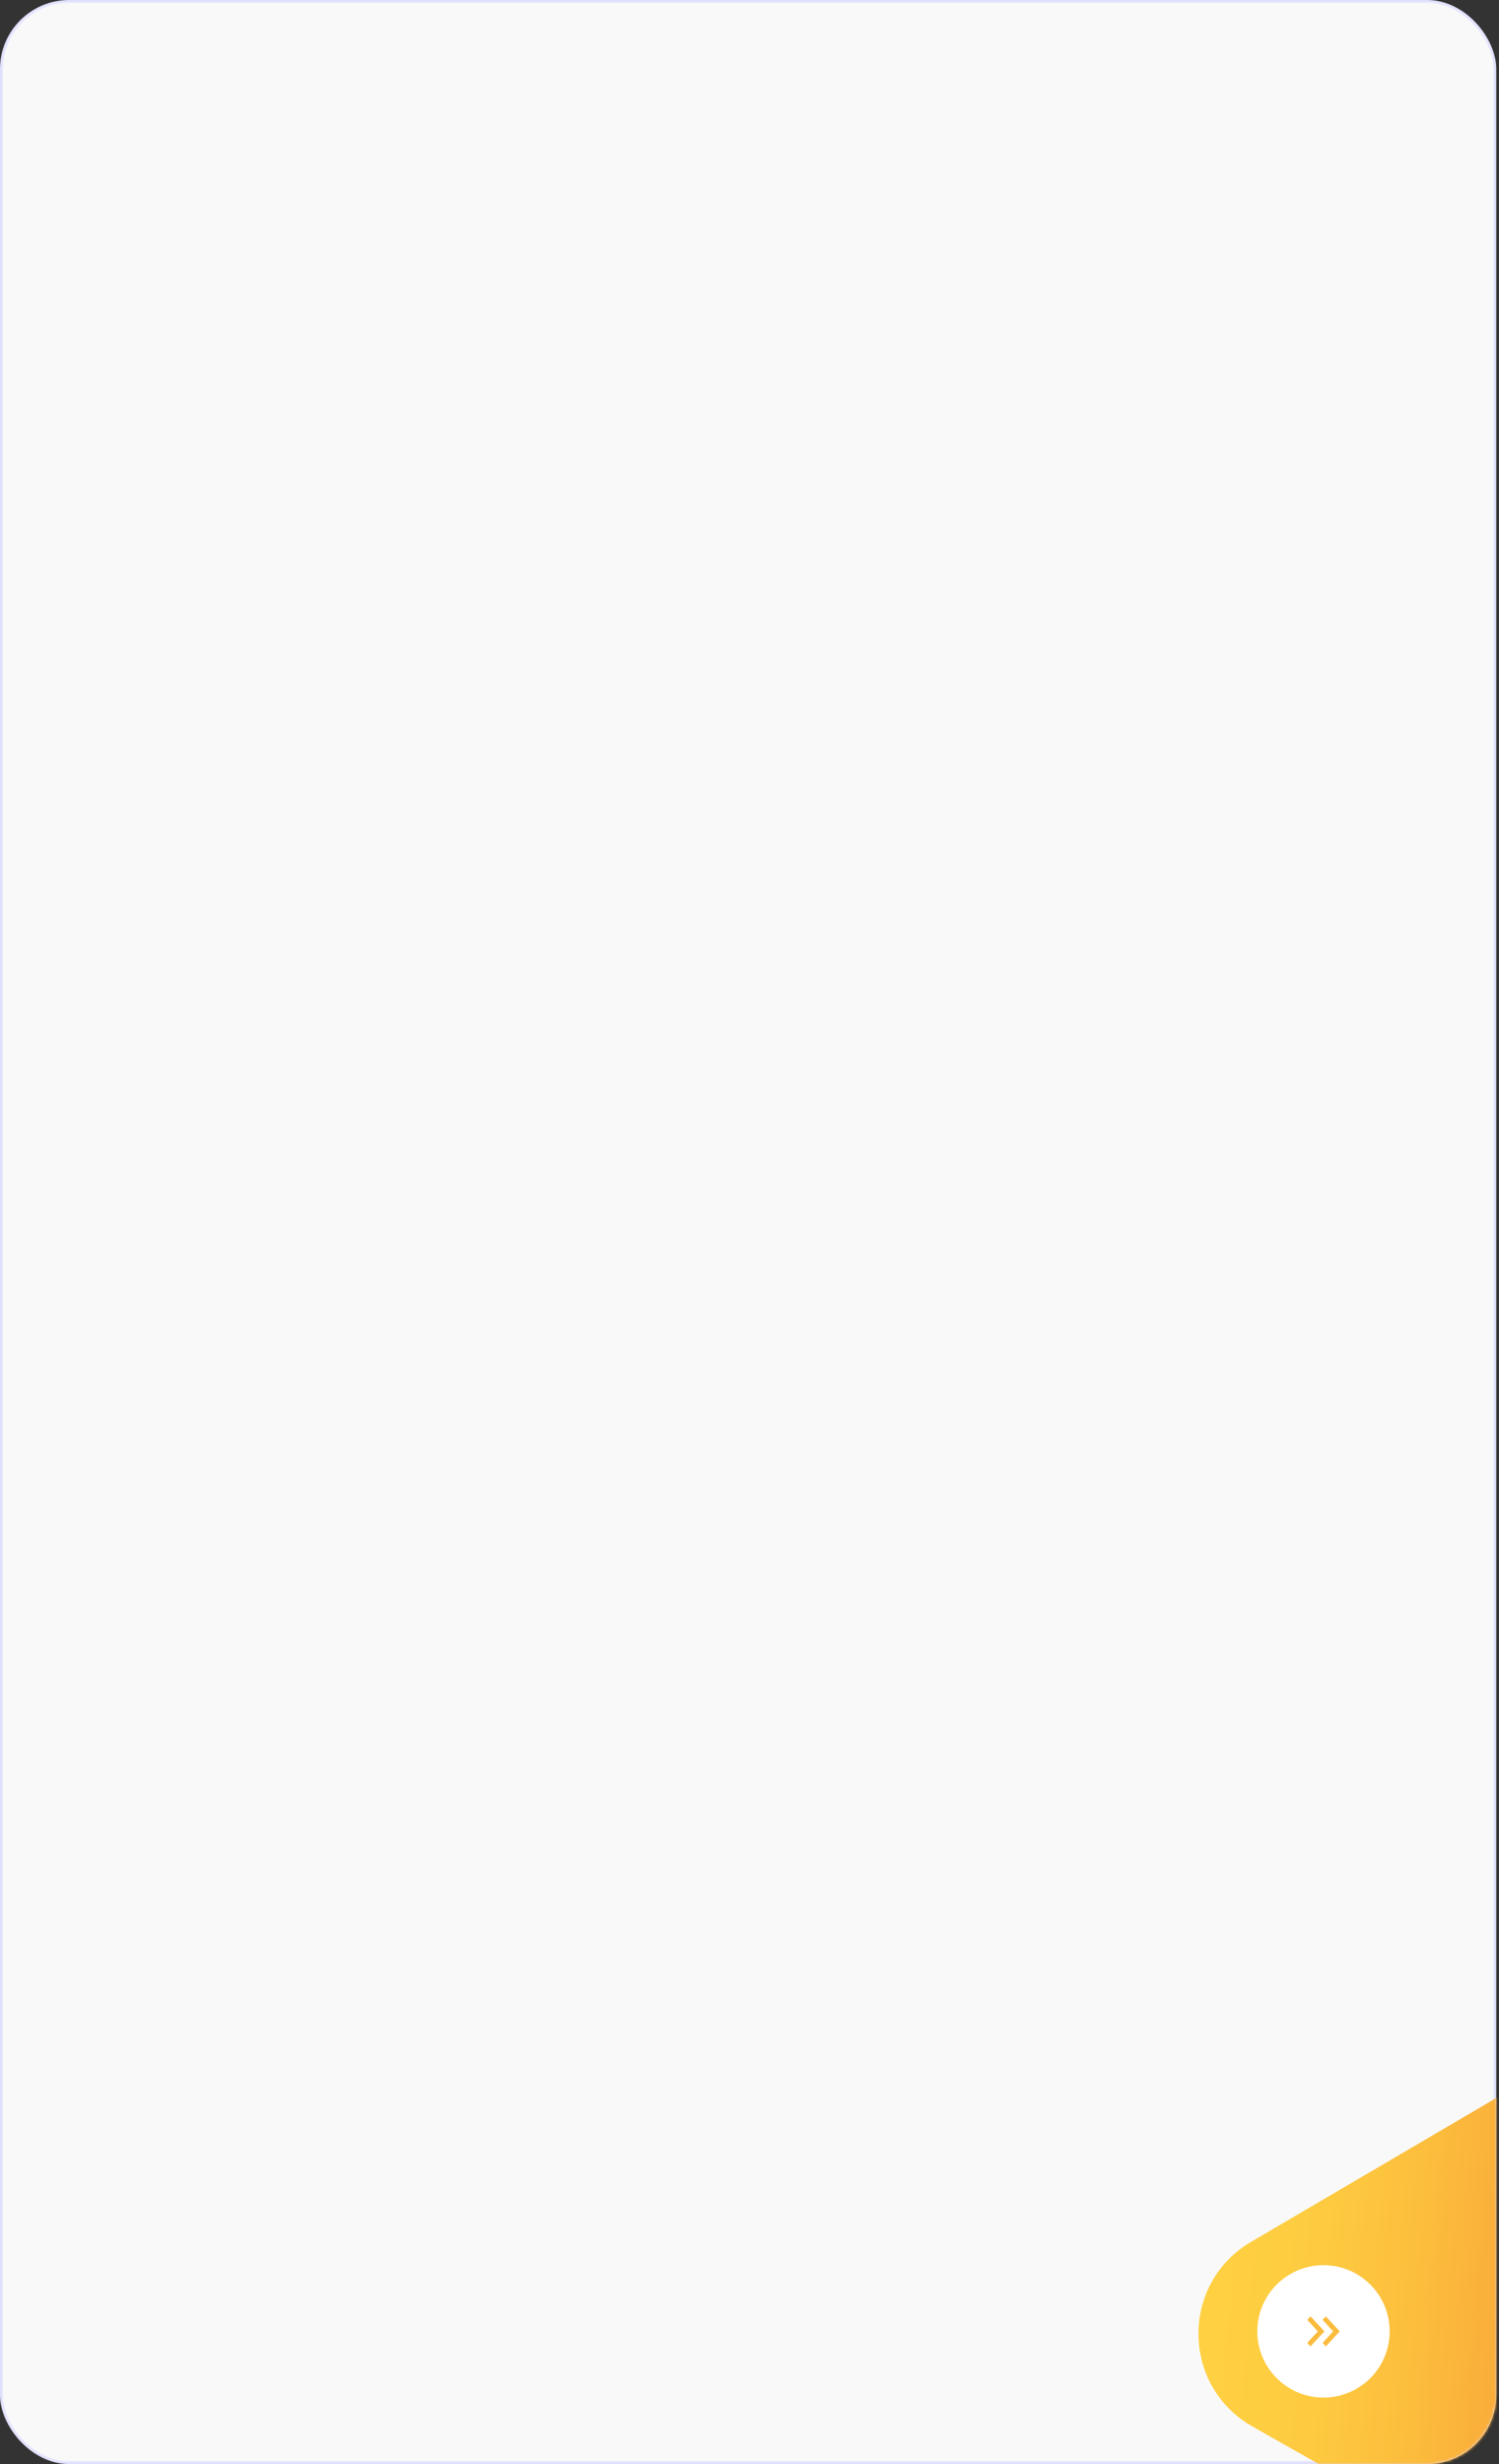 <svg width="521" height="856" viewBox="0 0 521 856" fill="none" xmlns="http://www.w3.org/2000/svg">
<rect x="0" y="0" width="521" height="856" fill="#333333" stroke="none"/>
<rect opacity="0.97" x="0.5" y="0.5" width="519.051" height="854.917" rx="23.5" fill="white" stroke="#E6E4FF"/>
<mask id="mask0_33_87" style="mask-type:alpha" maskUnits="userSpaceOnUse" x="-1" y="0" width="522" height="856">
<rect opacity="0.97" x="0.5" y="0.5" width="519.051" height="854.917" rx="23.5" fill="white" stroke="#E6E4FF"/>
</mask>
<g mask="url(#mask0_33_87)">
<path fill-rule="evenodd" clip-rule="evenodd" d="M604.41 679.271L606.494 939.936L435.325 842.875C410.504 828.794 410.222 793.17 434.823 778.742L604.404 679.287L604.41 679.271Z" fill="url(#paint0_linear_33_87)"/>
</g>
<circle cx="460" cy="809.829" r="23" fill="white"/>
<path d="M455.487 815.037L454.358 813.822L458.045 809.83L454.358 805.837L455.487 804.622L460.322 809.83L455.487 815.037ZM460.806 815.037L459.677 813.822L463.365 809.83L459.677 805.837L460.806 804.622L465.641 809.83L460.806 815.037Z" fill="#FBBB3D"/>
<defs>
<linearGradient id="paint0_linear_33_87" x1="616.787" y1="810.507" x2="417.693" y2="794.689" gradientUnits="userSpaceOnUse">
<stop stop-color="#EE5C22"/>
<stop offset="0.02" stop-color="#EE6023"/>
<stop offset="0.23" stop-color="#F4882C"/>
<stop offset="0.44" stop-color="#F9A733"/>
<stop offset="0.64" stop-color="#FCBD38"/>
<stop offset="0.83" stop-color="#FECB3B"/>
<stop offset="1" stop-color="#FFD03D"/>
</linearGradient>
</defs>
</svg>
